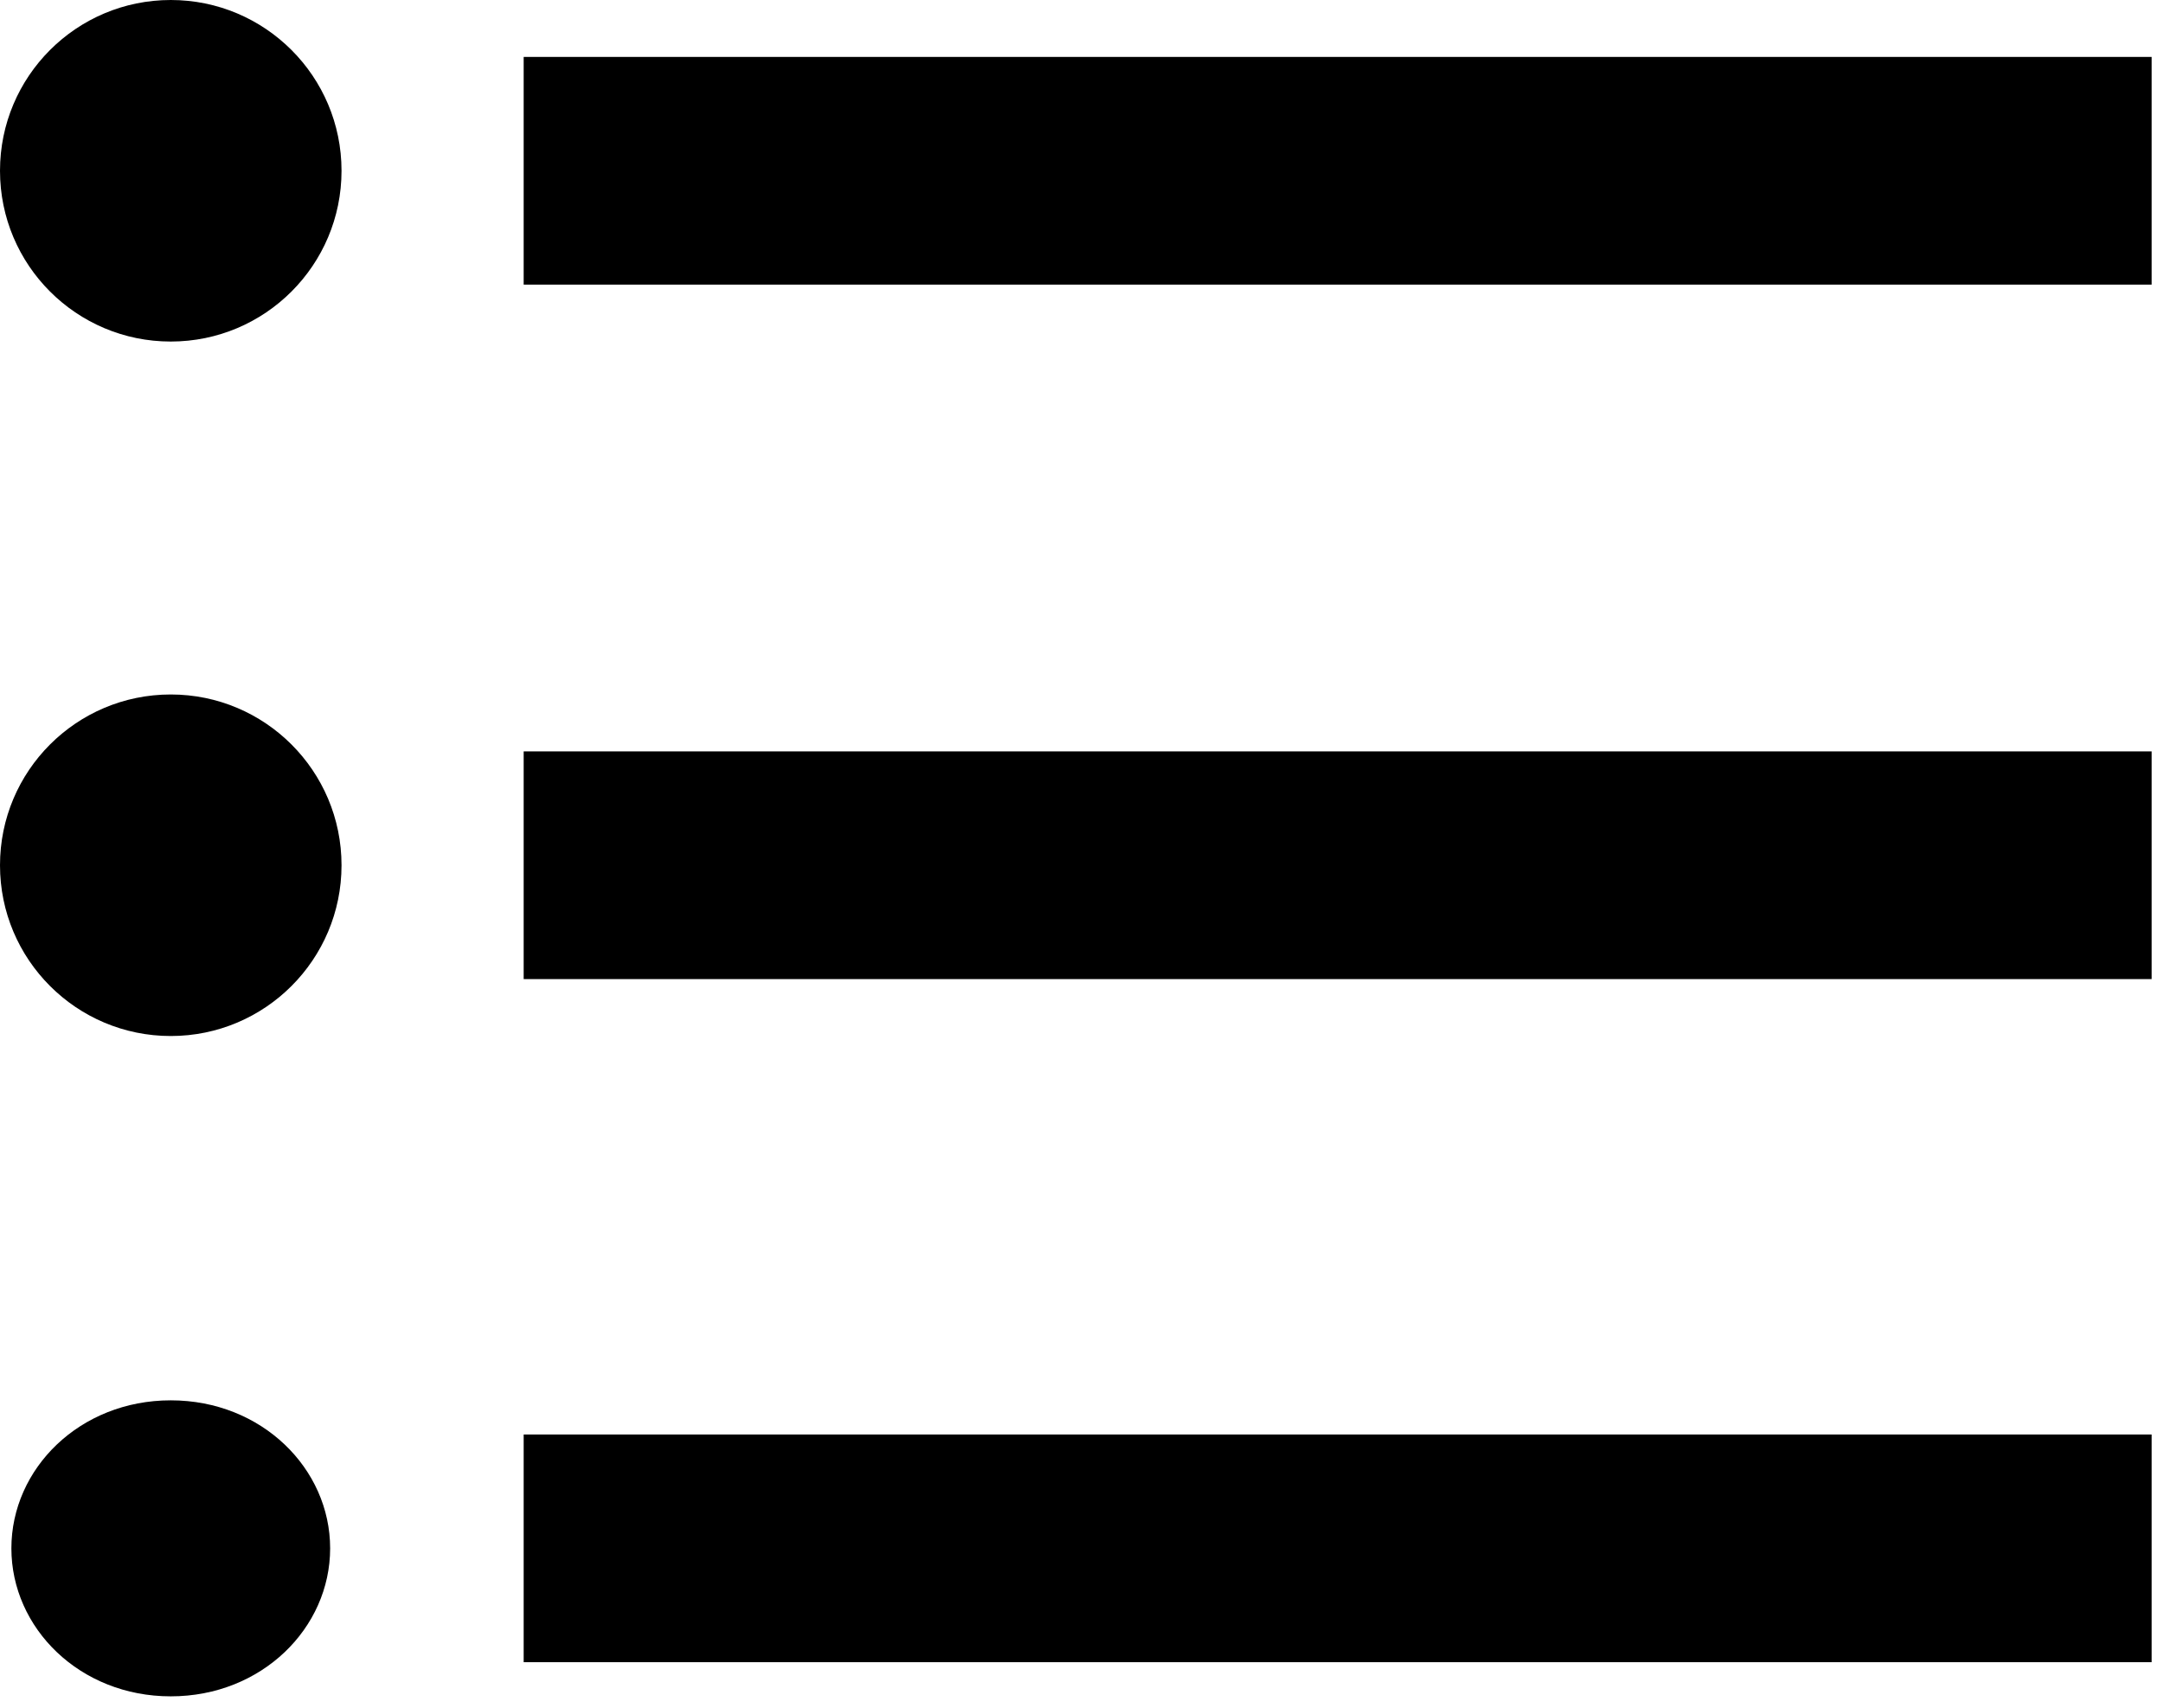 <?xml version="1.0" encoding="utf-8"?>
<!-- Generator: Adobe Illustrator 18.1.1, SVG Export Plug-In . SVG Version: 6.00 Build 0)  -->
<!DOCTYPE svg PUBLIC "-//W3C//DTD SVG 1.1//EN" "http://www.w3.org/Graphics/SVG/1.1/DTD/svg11.dtd">
<svg version="1.1" id="Ebene_1" xmlns="http://www.w3.org/2000/svg" xmlns:xlink="http://www.w3.org/1999/xlink" x="0px" y="0px"
	 viewBox="0 0 19 15" enable-background="new 0 0 19 15" xml:space="preserve">
<g>
	<path d="M1.5,12.3c-0.8,0-1.4,0.6-1.4,1.3c0,0.7,0.6,1.3,1.4,1.3s1.4-0.6,1.4-1.3C2.9,12.9,2.3,12.3,1.5,12.3z"/>
	<ellipse cx="1.5" cy="1.5" rx="1.5" ry="1.5"/>
	<ellipse cx="1.5" cy="7.6" rx="1.5" ry="1.5"/>
	<rect x="4.6" y="0.5" width="14.3" height="2"/>
	<rect x="4.6" y="6.6" width="14.3" height="2"/>
	<rect x="4.6" y="12.6" width="14.3" height="2"/>
</g>
</svg>
